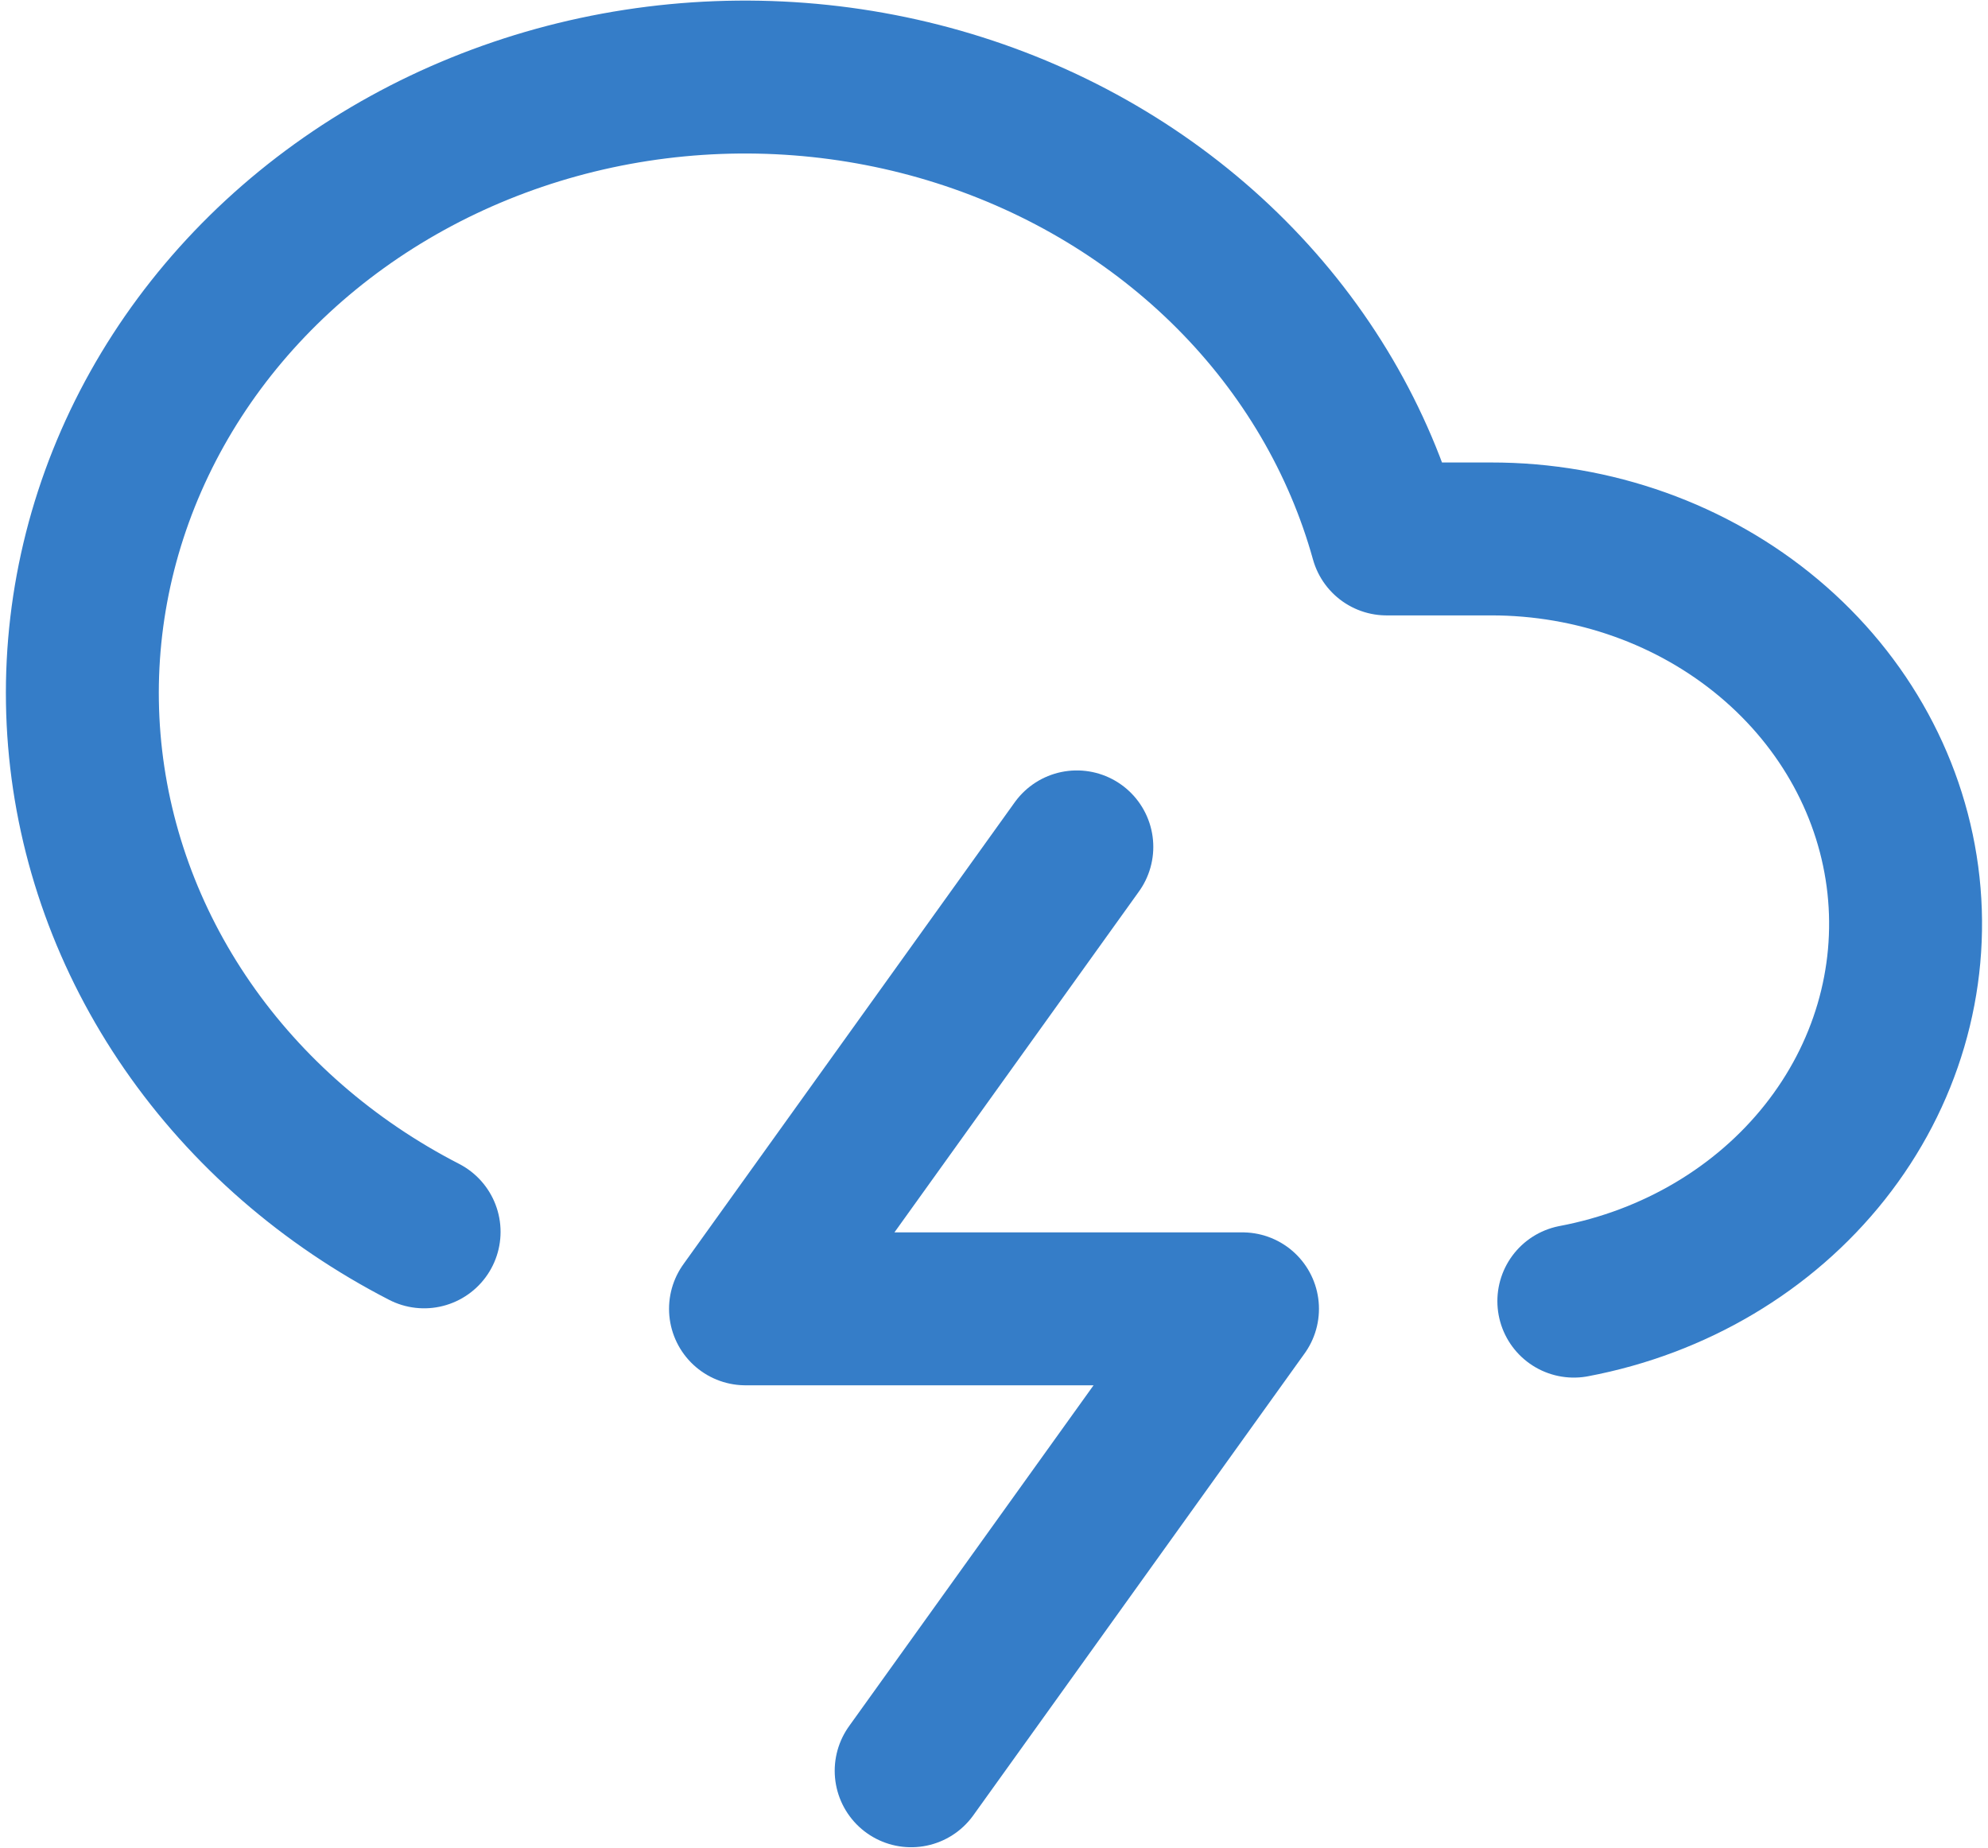<svg width="156" height="145" viewBox="0 0 156 145" fill="none" xmlns="http://www.w3.org/2000/svg">
<path d="M123.5 102.104C131.398 100.613 138.419 96.448 143.199 90.416C147.98 84.385 150.178 76.918 149.368 69.464C148.558 62.011 144.797 55.103 138.816 50.082C132.835 45.06 125.06 42.284 117 42.292H108.81C106.656 34.542 102.466 27.411 96.615 21.538C90.764 15.666 83.436 11.236 75.288 8.646C67.141 6.056 58.428 5.388 49.934 6.7C41.439 8.013 33.429 11.266 26.621 16.167C19.813 21.068 14.421 27.464 10.929 34.78C7.438 42.096 5.955 50.104 6.615 58.084C7.276 66.065 10.057 73.768 14.712 80.502C19.366 87.236 25.746 92.791 33.28 96.667" stroke="#357DC8" stroke-width="12" stroke-linecap="round" stroke-linejoin="round"/>
<path d="M84.5 66.458L58.5 102.708H97.5L71.5 138.958" stroke="#357DC8" stroke-width="12" stroke-linecap="round" stroke-linejoin="round"/>
</svg>
